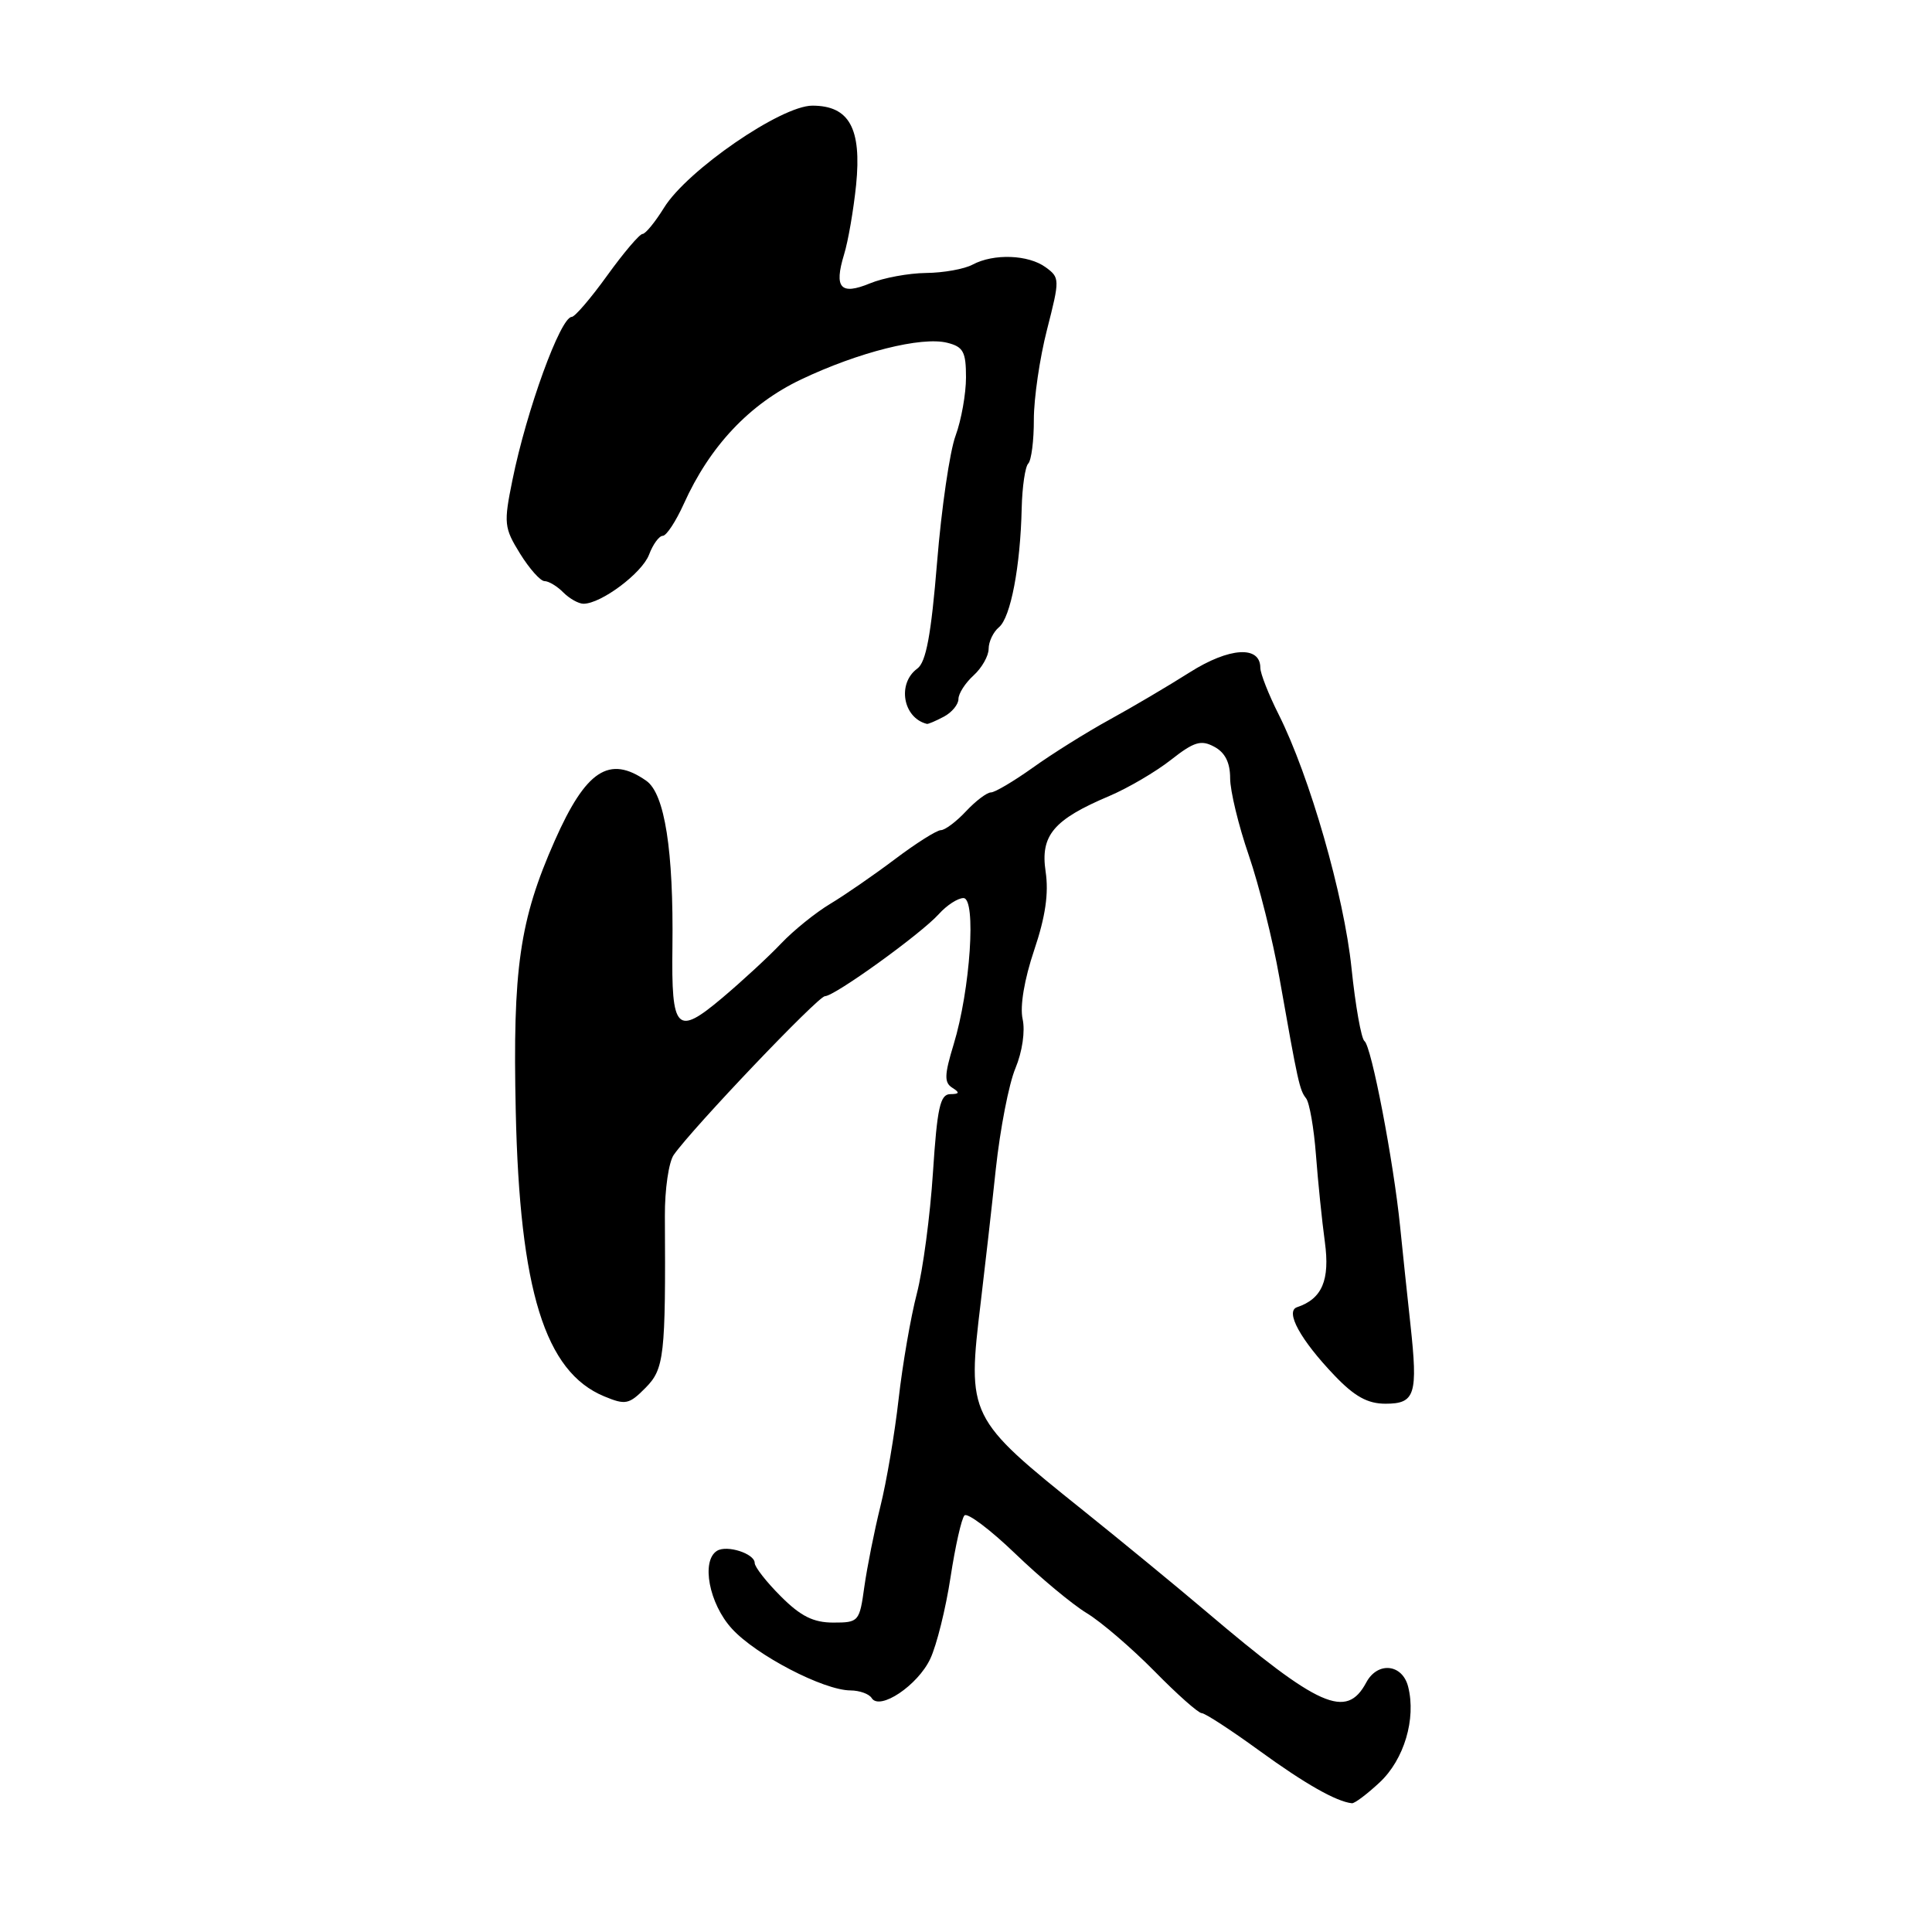 <?xml version="1.0" encoding="UTF-8" standalone="no"?>
<!DOCTYPE svg PUBLIC "-//W3C//DTD SVG 1.1//EN" "http://www.w3.org/Graphics/SVG/1.1/DTD/svg11.dtd" >
<svg xmlns="http://www.w3.org/2000/svg" xmlns:xlink="http://www.w3.org/1999/xlink" version="1.1" viewBox="0 0 256 256">
 <g >
 <path fill="currentColor"
d=" M 182.82 236.17 C 186.05 233.15 187.66 227.76 186.59 223.51 C 185.83 220.47 182.54 220.13 181.04 222.93 C 178.40 227.86 174.83 226.27 159.78 213.50 C 155.89 210.20 148.61 204.22 143.60 200.20 C 128.25 187.90 128.13 187.67 129.96 172.50 C 130.49 168.10 131.39 160.18 131.95 154.90 C 132.52 149.62 133.68 143.61 134.55 141.55 C 135.46 139.36 135.86 136.63 135.50 135.02 C 135.13 133.33 135.73 129.77 137.03 125.91 C 138.53 121.47 138.98 118.36 138.55 115.49 C 137.83 110.69 139.60 108.60 147.00 105.47 C 149.47 104.42 153.14 102.27 155.15 100.69 C 158.22 98.28 159.14 98.00 160.90 98.95 C 162.33 99.71 163.00 101.05 163.00 103.12 C 163.00 104.79 164.11 109.39 165.47 113.33 C 166.82 117.27 168.65 124.55 169.52 129.50 C 172.00 143.54 172.20 144.43 173.06 145.53 C 173.51 146.09 174.10 149.47 174.37 153.03 C 174.64 156.59 175.17 161.78 175.55 164.56 C 176.24 169.63 175.19 172.10 171.87 173.21 C 170.24 173.75 172.31 177.53 176.82 182.25 C 179.49 185.05 181.22 186.00 183.59 186.00 C 187.52 186.00 187.90 184.79 186.89 175.50 C 186.47 171.65 185.85 165.80 185.52 162.50 C 184.65 153.87 181.72 138.60 180.80 137.95 C 180.38 137.65 179.60 133.29 179.08 128.26 C 178.09 118.69 173.55 102.88 169.43 94.67 C 168.09 92.01 167.00 89.23 167.00 88.49 C 167.00 85.51 162.89 85.77 157.66 89.08 C 154.82 90.88 150.03 93.71 147.00 95.37 C 143.97 97.03 139.42 99.88 136.88 101.70 C 134.34 103.51 131.83 105.00 131.30 105.00 C 130.78 105.00 129.29 106.12 128.00 107.50 C 126.71 108.88 125.21 110.00 124.67 110.00 C 124.13 110.00 121.39 111.73 118.59 113.84 C 115.79 115.95 111.92 118.62 110.00 119.77 C 108.08 120.92 105.15 123.28 103.50 125.02 C 101.85 126.76 98.32 130.02 95.66 132.26 C 89.66 137.31 88.95 136.58 89.10 125.50 C 89.26 112.71 88.08 105.17 85.64 103.46 C 80.73 100.02 77.64 102.05 73.50 111.41 C 68.84 121.94 67.92 128.36 68.34 147.26 C 68.86 170.98 72.21 181.77 80.05 185.02 C 82.89 186.20 83.35 186.10 85.53 183.90 C 88.02 181.39 88.21 179.70 88.10 161.12 C 88.08 157.62 88.61 153.97 89.28 153.02 C 91.84 149.39 108.41 132.00 109.31 132.00 C 110.59 132.00 122.04 123.74 124.40 121.12 C 125.45 119.95 126.92 119.00 127.66 119.00 C 129.39 119.00 128.57 131.16 126.36 138.40 C 125.13 142.43 125.10 143.45 126.18 144.13 C 127.21 144.78 127.14 144.97 125.90 144.98 C 124.57 145.00 124.18 146.81 123.62 155.38 C 123.25 161.09 122.29 168.30 121.49 171.39 C 120.68 174.49 119.59 180.79 119.07 185.39 C 118.55 189.99 117.46 196.40 116.65 199.63 C 115.85 202.86 114.90 207.64 114.53 210.25 C 113.89 214.88 113.79 215.00 110.41 215.00 C 107.78 215.00 106.09 214.16 103.47 211.53 C 101.56 209.63 100.00 207.63 100.00 207.10 C 100.00 205.86 96.33 204.68 95.01 205.49 C 92.87 206.82 93.96 212.51 96.98 215.81 C 100.18 219.32 109.12 223.97 112.69 223.99 C 113.90 224.00 115.16 224.45 115.50 225.00 C 116.56 226.71 121.62 223.32 123.27 219.79 C 124.12 217.98 125.32 213.13 125.95 209.00 C 126.58 204.88 127.41 201.19 127.80 200.80 C 128.19 200.41 131.21 202.68 134.51 205.85 C 137.80 209.02 142.07 212.58 144.00 213.75 C 145.93 214.92 149.96 218.39 152.97 221.44 C 155.97 224.50 158.79 227.00 159.23 227.00 C 159.67 227.00 163.11 229.24 166.88 231.98 C 172.92 236.37 177.08 238.73 179.14 238.94 C 179.50 238.97 181.15 237.73 182.82 236.17 Z  M 125.07 94.96 C 126.13 94.40 127.00 93.34 127.00 92.62 C 127.00 91.90 127.90 90.50 129.00 89.50 C 130.10 88.50 131.00 86.91 131.00 85.97 C 131.00 85.02 131.62 83.73 132.37 83.11 C 133.92 81.82 135.21 75.04 135.38 67.33 C 135.45 64.49 135.84 61.83 136.25 61.42 C 136.66 61.00 137.00 58.38 136.99 55.58 C 136.99 52.79 137.77 47.42 138.74 43.66 C 140.44 37.00 140.44 36.79 138.55 35.41 C 136.26 33.74 131.67 33.57 128.88 35.06 C 127.79 35.65 125.01 36.15 122.70 36.17 C 120.39 36.20 117.05 36.81 115.27 37.55 C 111.38 39.15 110.49 38.17 111.84 33.73 C 112.39 31.95 113.10 27.80 113.44 24.50 C 114.19 17.01 112.53 14.00 107.64 14.00 C 103.50 14.00 91.05 22.57 87.99 27.52 C 86.81 29.43 85.52 31.00 85.14 31.00 C 84.75 31.00 82.65 33.47 80.47 36.49 C 78.29 39.52 76.17 41.99 75.76 41.99 C 74.27 42.01 69.78 54.33 67.90 63.61 C 66.73 69.35 66.79 69.93 68.91 73.36 C 70.15 75.36 71.61 77.00 72.15 77.00 C 72.70 77.00 73.82 77.67 74.64 78.50 C 75.47 79.33 76.67 80.00 77.32 80.00 C 79.67 79.99 85.07 75.94 86.00 73.50 C 86.52 72.12 87.34 71.00 87.82 71.00 C 88.30 71.00 89.55 69.10 90.60 66.78 C 94.05 59.12 99.30 53.54 106.15 50.28 C 113.76 46.66 122.11 44.56 125.52 45.42 C 127.64 45.95 128.00 46.62 128.00 50.00 C 128.00 52.18 127.38 55.66 126.62 57.73 C 125.85 59.80 124.75 67.34 124.17 74.48 C 123.38 84.13 122.71 87.74 121.55 88.59 C 118.85 90.56 119.64 95.13 122.82 95.92 C 122.99 95.96 124.00 95.53 125.07 94.96 Z "/>
</g>
</svg>